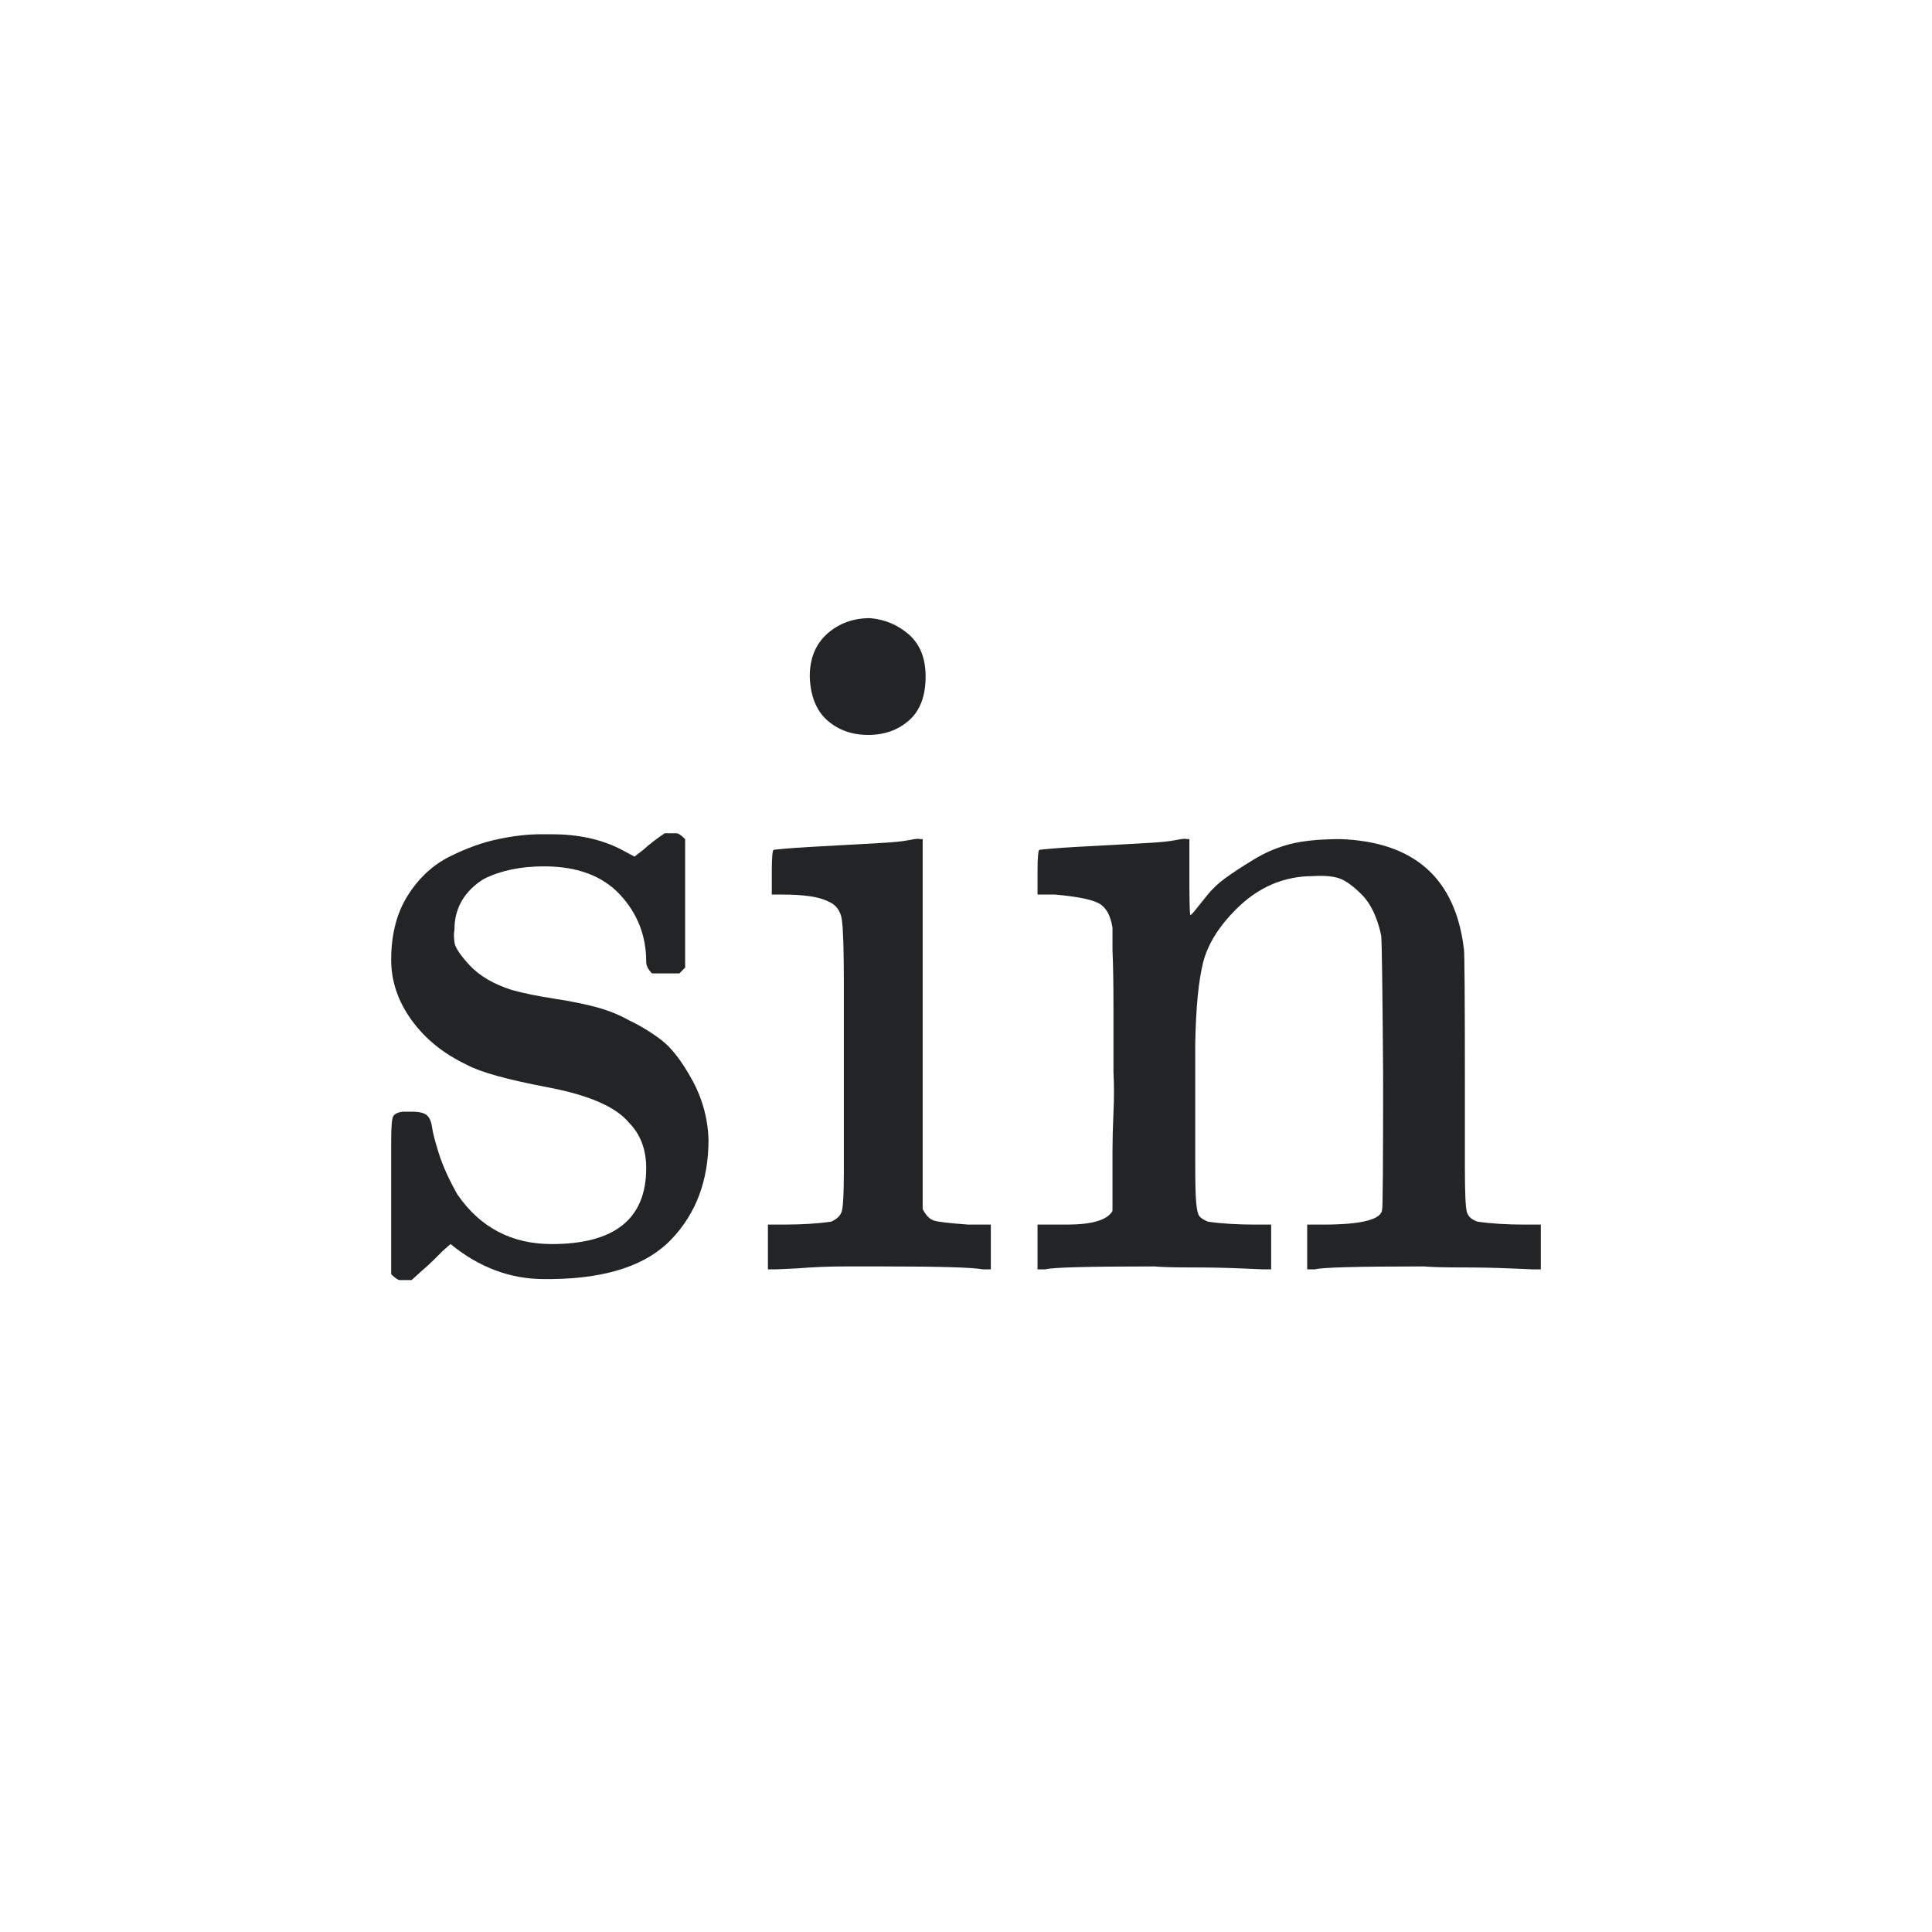 <svg width="40" height="40" viewBox="0 0 40 40" fill="none" xmlns="http://www.w3.org/2000/svg">
<path d="M13.379 19.912C13.379 19.375 13.198 18.911 12.835 18.521C12.472 18.132 11.948 17.937 11.263 17.937C10.779 17.937 10.363 18.024 10.014 18.199C9.61 18.454 9.409 18.804 9.409 19.247C9.395 19.314 9.395 19.401 9.409 19.509C9.422 19.616 9.53 19.778 9.731 19.993C9.933 20.208 10.222 20.376 10.598 20.497C10.84 20.564 11.135 20.624 11.485 20.678C11.834 20.732 12.13 20.792 12.372 20.859C12.613 20.927 12.828 21.014 13.017 21.121C13.245 21.229 13.467 21.363 13.682 21.524C13.897 21.686 14.111 21.961 14.326 22.351C14.541 22.74 14.656 23.157 14.669 23.6C14.669 24.433 14.414 25.119 13.903 25.656C13.393 26.193 12.566 26.469 11.424 26.482H11.263C10.564 26.482 9.919 26.24 9.328 25.757L9.167 25.898L8.986 26.079C8.905 26.16 8.824 26.234 8.744 26.301L8.522 26.502H8.361H8.28C8.24 26.502 8.179 26.462 8.099 26.381V24.789V23.62C8.099 23.338 8.112 23.17 8.139 23.116C8.166 23.063 8.233 23.029 8.341 23.016H8.522C8.683 23.016 8.791 23.043 8.845 23.096C8.898 23.15 8.932 23.231 8.945 23.338C8.959 23.446 9.006 23.627 9.086 23.882C9.167 24.138 9.295 24.42 9.469 24.729C9.94 25.414 10.591 25.757 11.424 25.757C12.728 25.757 13.379 25.233 13.379 24.185C13.379 23.795 13.258 23.479 13.017 23.238C12.748 22.915 12.19 22.673 11.344 22.512C10.497 22.351 9.94 22.196 9.671 22.048C9.187 21.82 8.804 21.511 8.522 21.121C8.24 20.732 8.099 20.315 8.099 19.872C8.099 19.348 8.213 18.904 8.441 18.542C8.67 18.179 8.959 17.91 9.308 17.735C9.657 17.561 9.993 17.44 10.316 17.373C10.638 17.305 10.934 17.272 11.203 17.272H11.424C11.962 17.272 12.432 17.373 12.835 17.574L13.137 17.735L13.319 17.594C13.453 17.473 13.601 17.359 13.762 17.252H13.923H14.004C14.044 17.252 14.105 17.292 14.185 17.373V20.033L14.065 20.154H13.5C13.42 20.073 13.379 19.993 13.379 19.912Z" fill="#232426"/>
<path d="M16.765 14.007C16.765 13.631 16.886 13.335 17.128 13.12C17.37 12.905 17.666 12.798 18.015 12.798C18.324 12.825 18.593 12.939 18.821 13.14C19.049 13.342 19.164 13.631 19.164 14.007C19.164 14.41 19.049 14.712 18.821 14.914C18.593 15.115 18.311 15.216 17.975 15.216C17.639 15.216 17.357 15.115 17.128 14.914C16.9 14.712 16.779 14.41 16.765 14.007ZM20.353 26.281C20.151 26.241 19.453 26.22 18.257 26.22C18.109 26.22 17.86 26.22 17.511 26.22C17.162 26.22 16.826 26.234 16.503 26.261L16.06 26.281H15.899V25.354H16.221C16.597 25.354 16.927 25.334 17.209 25.293C17.33 25.239 17.404 25.166 17.43 25.072C17.457 24.977 17.471 24.695 17.471 24.225V22.149V20.376C17.471 19.677 17.457 19.233 17.43 19.045C17.404 18.857 17.309 18.73 17.148 18.663C16.96 18.568 16.644 18.521 16.201 18.521H15.979V18.058C15.979 17.749 15.993 17.594 16.02 17.594L16.221 17.574C16.355 17.561 16.544 17.547 16.785 17.534C17.027 17.52 17.269 17.507 17.511 17.494C17.739 17.48 17.981 17.467 18.237 17.453C18.492 17.44 18.687 17.42 18.821 17.393C18.955 17.366 19.029 17.359 19.043 17.373H19.103V25.031C19.17 25.166 19.251 25.246 19.345 25.273C19.439 25.3 19.674 25.327 20.05 25.354H20.514V26.281H20.353Z" fill="#232426"/>
<path d="M21.804 25.354H22.086C22.61 25.354 22.926 25.26 23.033 25.072V24.91C23.033 24.789 23.033 24.635 23.033 24.447C23.033 24.259 23.033 24.05 23.033 23.822C23.033 23.593 23.04 23.331 23.053 23.036C23.067 22.74 23.067 22.458 23.053 22.189C23.053 21.773 23.053 21.33 23.053 20.859C23.053 20.389 23.047 19.993 23.033 19.67V19.207C22.993 18.951 22.899 18.783 22.751 18.703C22.603 18.622 22.301 18.562 21.844 18.521H21.481V18.058C21.481 17.749 21.495 17.594 21.522 17.594L21.723 17.574C21.858 17.561 22.046 17.547 22.288 17.534C22.529 17.52 22.778 17.507 23.033 17.494C23.262 17.48 23.504 17.467 23.759 17.453C24.014 17.44 24.209 17.42 24.343 17.393C24.478 17.366 24.552 17.359 24.565 17.373H24.625V18.179C24.625 18.689 24.632 18.945 24.646 18.945C24.659 18.945 24.693 18.911 24.746 18.844C24.8 18.777 24.881 18.676 24.988 18.542C25.096 18.407 25.223 18.286 25.371 18.179C25.519 18.071 25.714 17.944 25.956 17.796C26.198 17.648 26.453 17.541 26.721 17.473C26.99 17.406 27.333 17.373 27.749 17.373C29.281 17.426 30.134 18.186 30.309 19.65C30.322 19.744 30.329 20.678 30.329 22.451V24.185C30.329 24.695 30.343 24.998 30.369 25.092C30.396 25.186 30.47 25.253 30.591 25.293C30.873 25.334 31.203 25.354 31.579 25.354H31.901V26.281H31.74L31.256 26.261C30.947 26.247 30.611 26.241 30.248 26.241C29.886 26.241 29.63 26.234 29.483 26.22C28.099 26.22 27.346 26.241 27.225 26.281H27.064V25.354H27.387C28.206 25.354 28.616 25.246 28.616 25.031C28.629 25.004 28.636 24.077 28.636 22.25C28.623 20.436 28.609 19.475 28.596 19.368C28.515 18.992 28.381 18.709 28.193 18.521C28.005 18.333 27.843 18.219 27.709 18.179C27.575 18.139 27.4 18.125 27.185 18.139C26.58 18.139 26.05 18.367 25.593 18.824C25.23 19.186 25.002 19.556 24.908 19.932C24.814 20.308 24.76 20.866 24.746 21.605V22.895V24.104C24.746 24.507 24.753 24.776 24.767 24.91C24.78 25.045 24.8 25.132 24.827 25.172C24.854 25.213 24.914 25.253 25.008 25.293C25.291 25.334 25.62 25.354 25.996 25.354H26.318V26.281H26.157L25.694 26.261C25.371 26.247 25.029 26.241 24.666 26.241C24.303 26.241 24.048 26.234 23.9 26.22C22.516 26.22 21.764 26.241 21.643 26.281H21.481V25.354H21.804Z" fill="#232426"/>
</svg>
